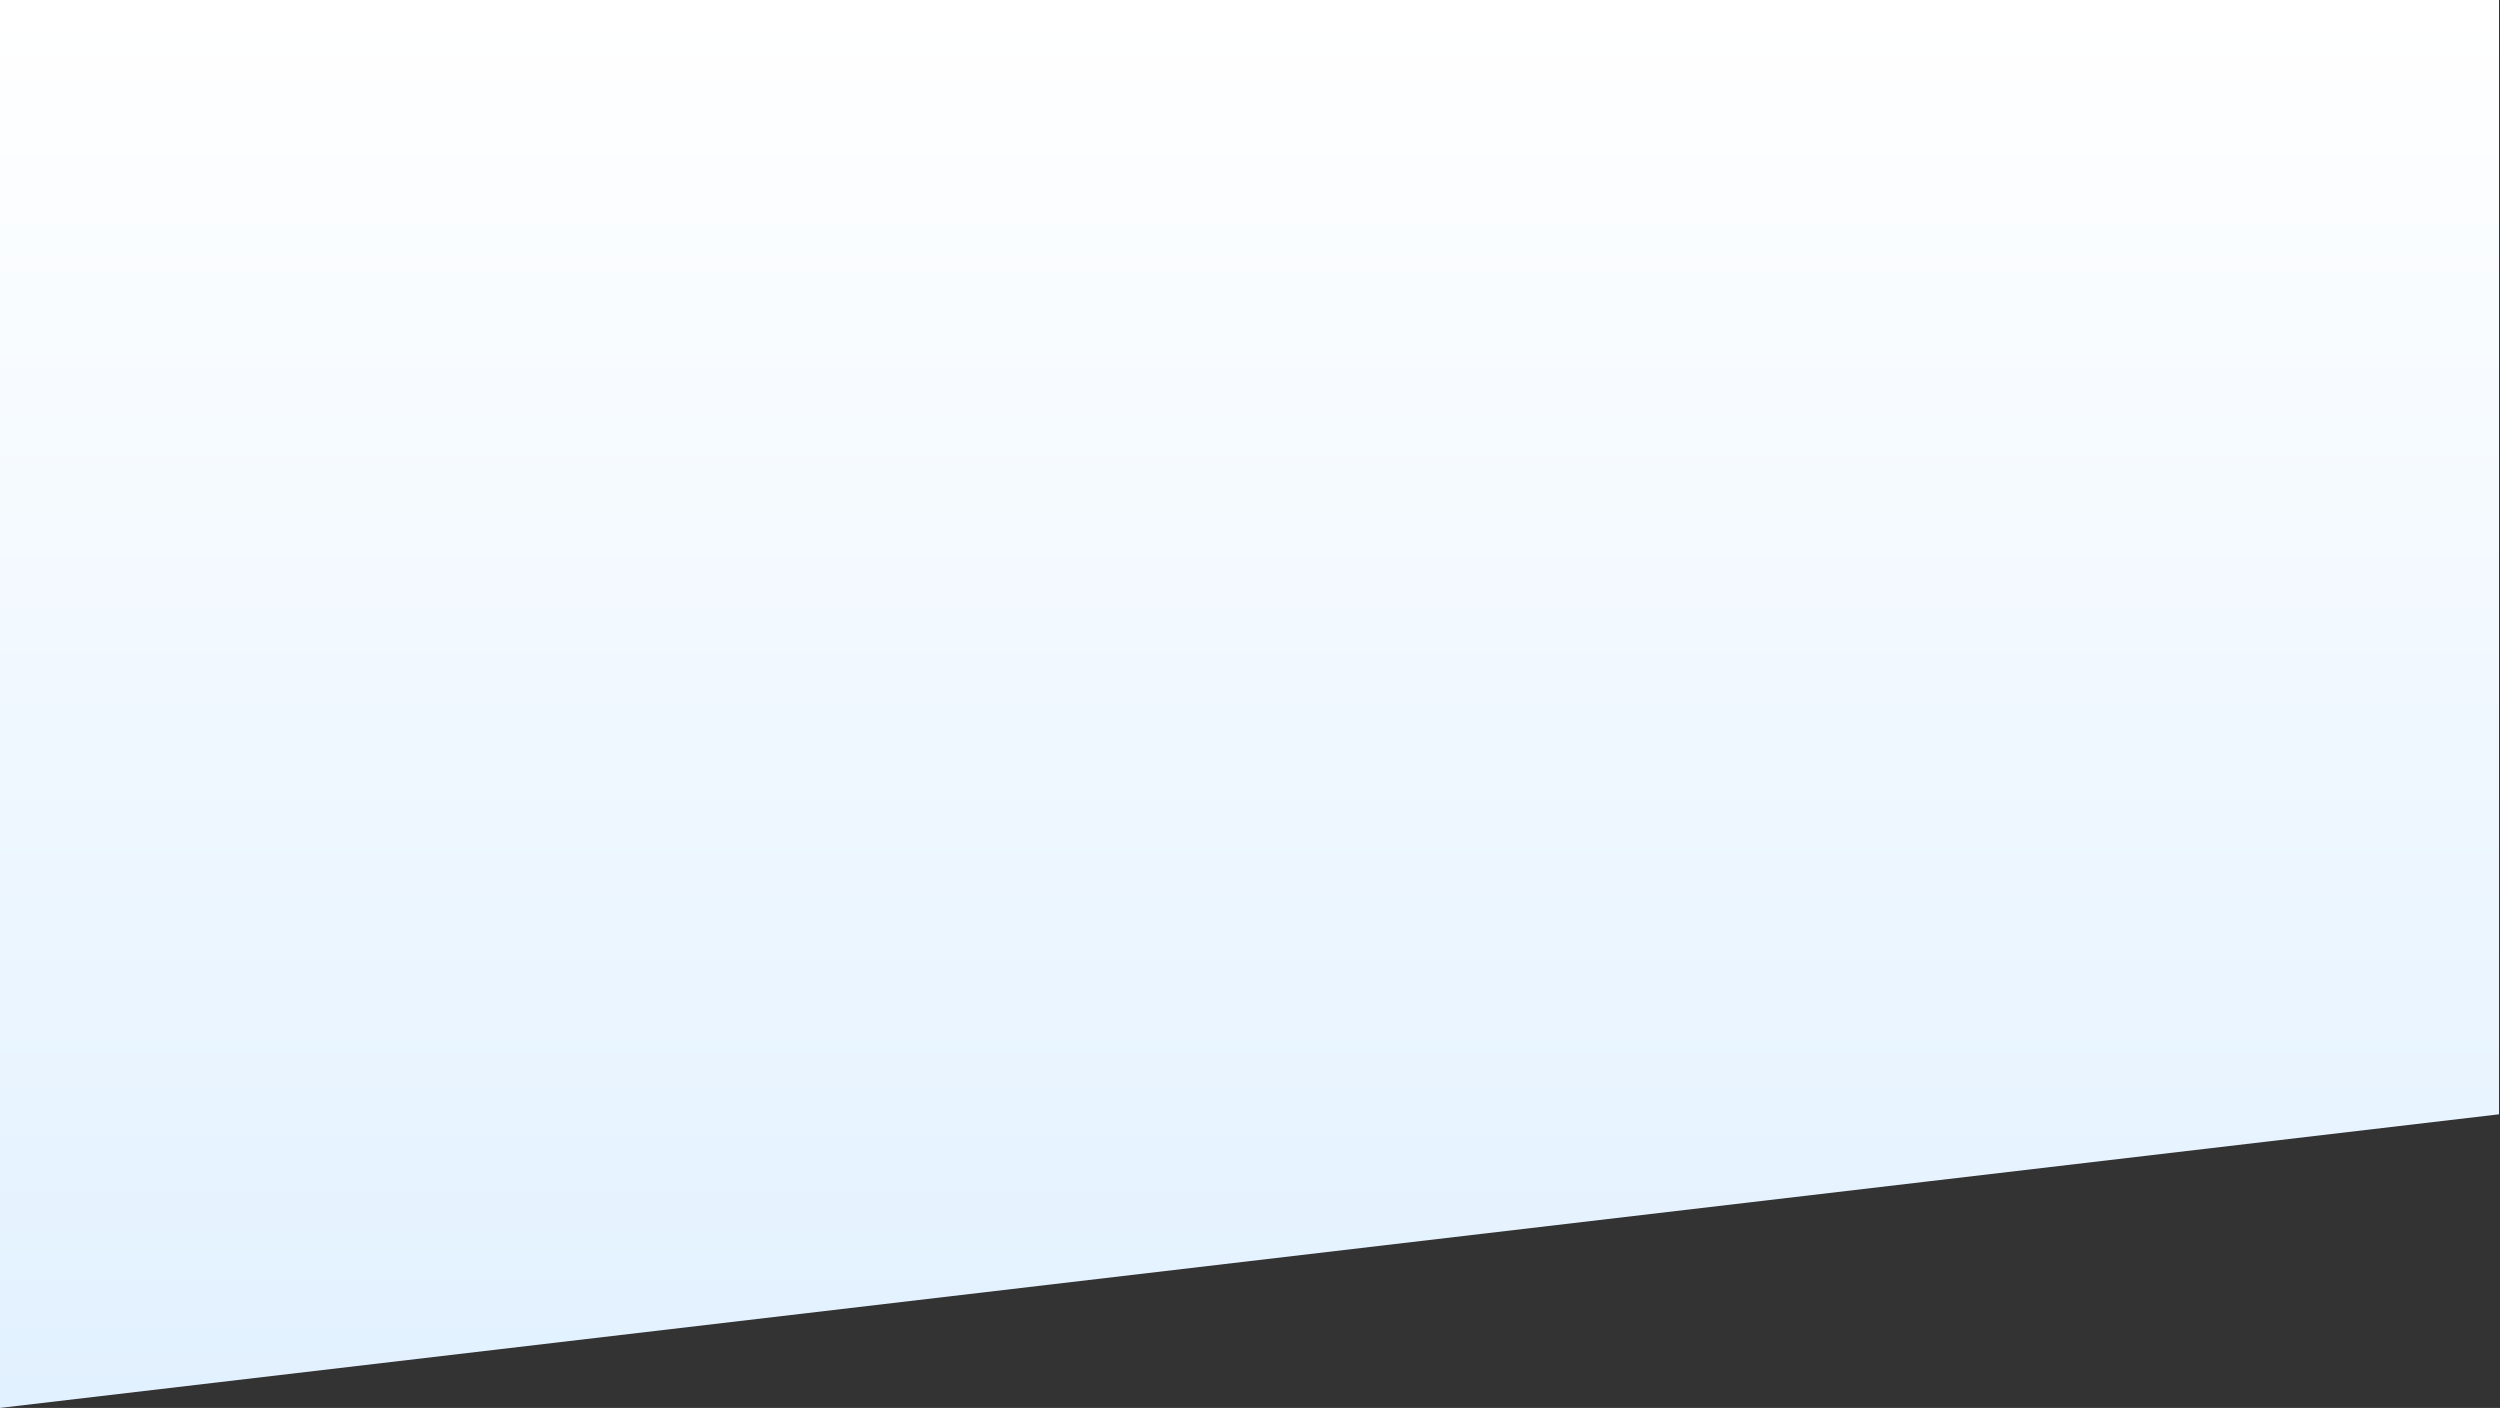 <svg xmlns="http://www.w3.org/2000/svg" xmlns:xlink="http://www.w3.org/1999/xlink" width="1440.574" height="811.288" viewBox="0 0 1440.574 811.288">
  <rect x="0" y="0" width="1440.574" height="811.288" fill="#333333" stroke="none"/>
  <defs>
    <linearGradient id="linear-gradient" x1="0.5" x2="0.5" y2="1" gradientUnits="objectBoundingBox">
      <stop offset="0" stop-color="#fff"/>
      <stop offset="1" stop-color="#e2f1ff"/>
    </linearGradient>
  </defs>
  <path id="Path_1" data-name="Path 1" d="M0,810.941,1109.3,680.605,1440,641.749V-.347H0Z" transform="translate(0 0.347)" fill="url(#linear-gradient)"/>
</svg>
